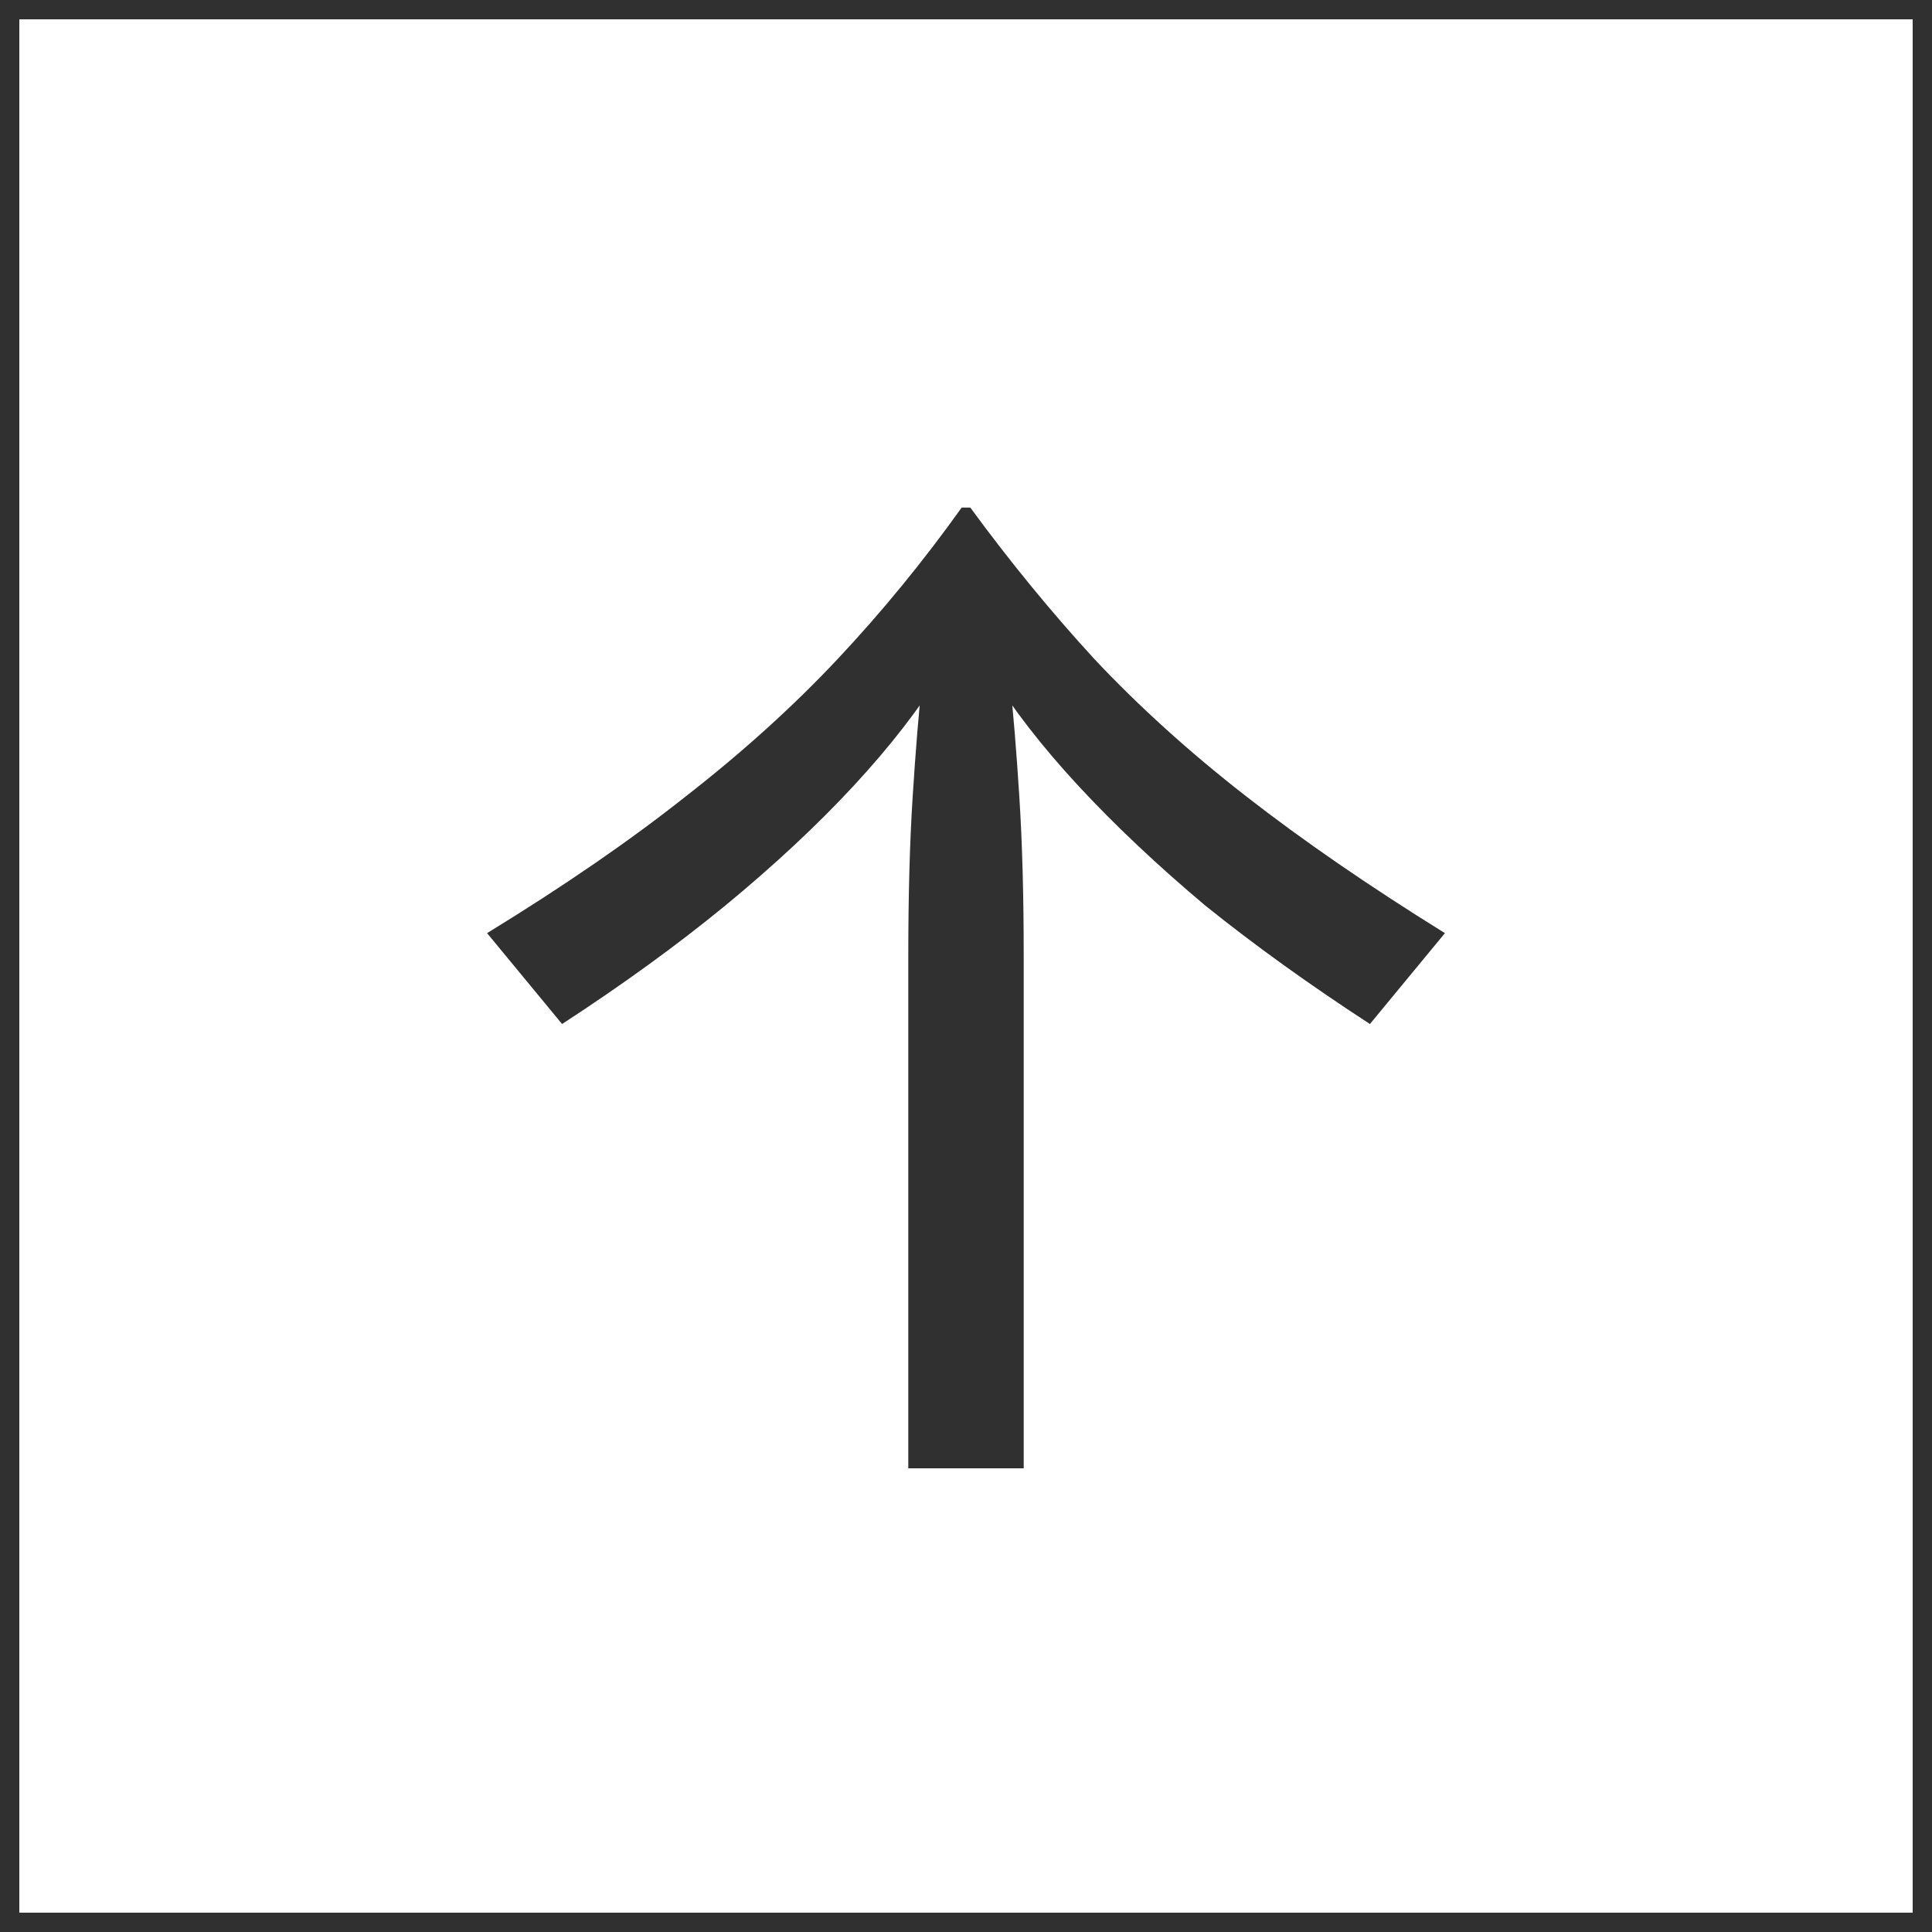 <svg width="100" height="100" viewBox="0 0 100 100" fill="none" xmlns="http://www.w3.org/2000/svg">
<rect x="0" y="0" width="100" height="100" fill="#808080" stroke="none"/>
<rect x="0.5" y="0.5" width="99" height="99" fill="white" stroke="#303030"/>
<path d="M29.093 53.003L25.211 48.299C29.193 45.86 32.628 43.495 35.515 41.205C38.452 38.916 41.065 36.551 43.355 34.112C45.644 31.673 47.785 29.06 49.776 26.272H50.224C52.265 29.06 54.405 31.673 56.645 34.112C58.935 36.551 61.548 38.916 64.485 41.205C67.422 43.495 70.857 45.86 74.789 48.299L70.907 53.003C67.771 50.962 64.933 48.921 62.395 46.88C59.906 44.789 57.716 42.724 55.824 40.683C53.932 38.642 52.389 36.651 51.195 34.709C50 32.768 49.179 30.901 48.731 29.109H51.269C50.821 30.901 50 32.768 48.805 34.709C47.611 36.651 46.068 38.642 44.176 40.683C42.284 42.724 40.069 44.789 37.531 46.88C35.042 48.921 32.229 50.962 29.093 53.003ZM47.013 76V49.493C47.013 46.357 47.088 43.62 47.237 41.28C47.387 38.891 47.561 36.775 47.76 34.933L50 30.453L52.24 34.933C52.439 36.775 52.613 38.891 52.763 41.28C52.912 43.62 52.987 46.357 52.987 49.493V76H47.013Z" fill="#303030"/>
</svg>
